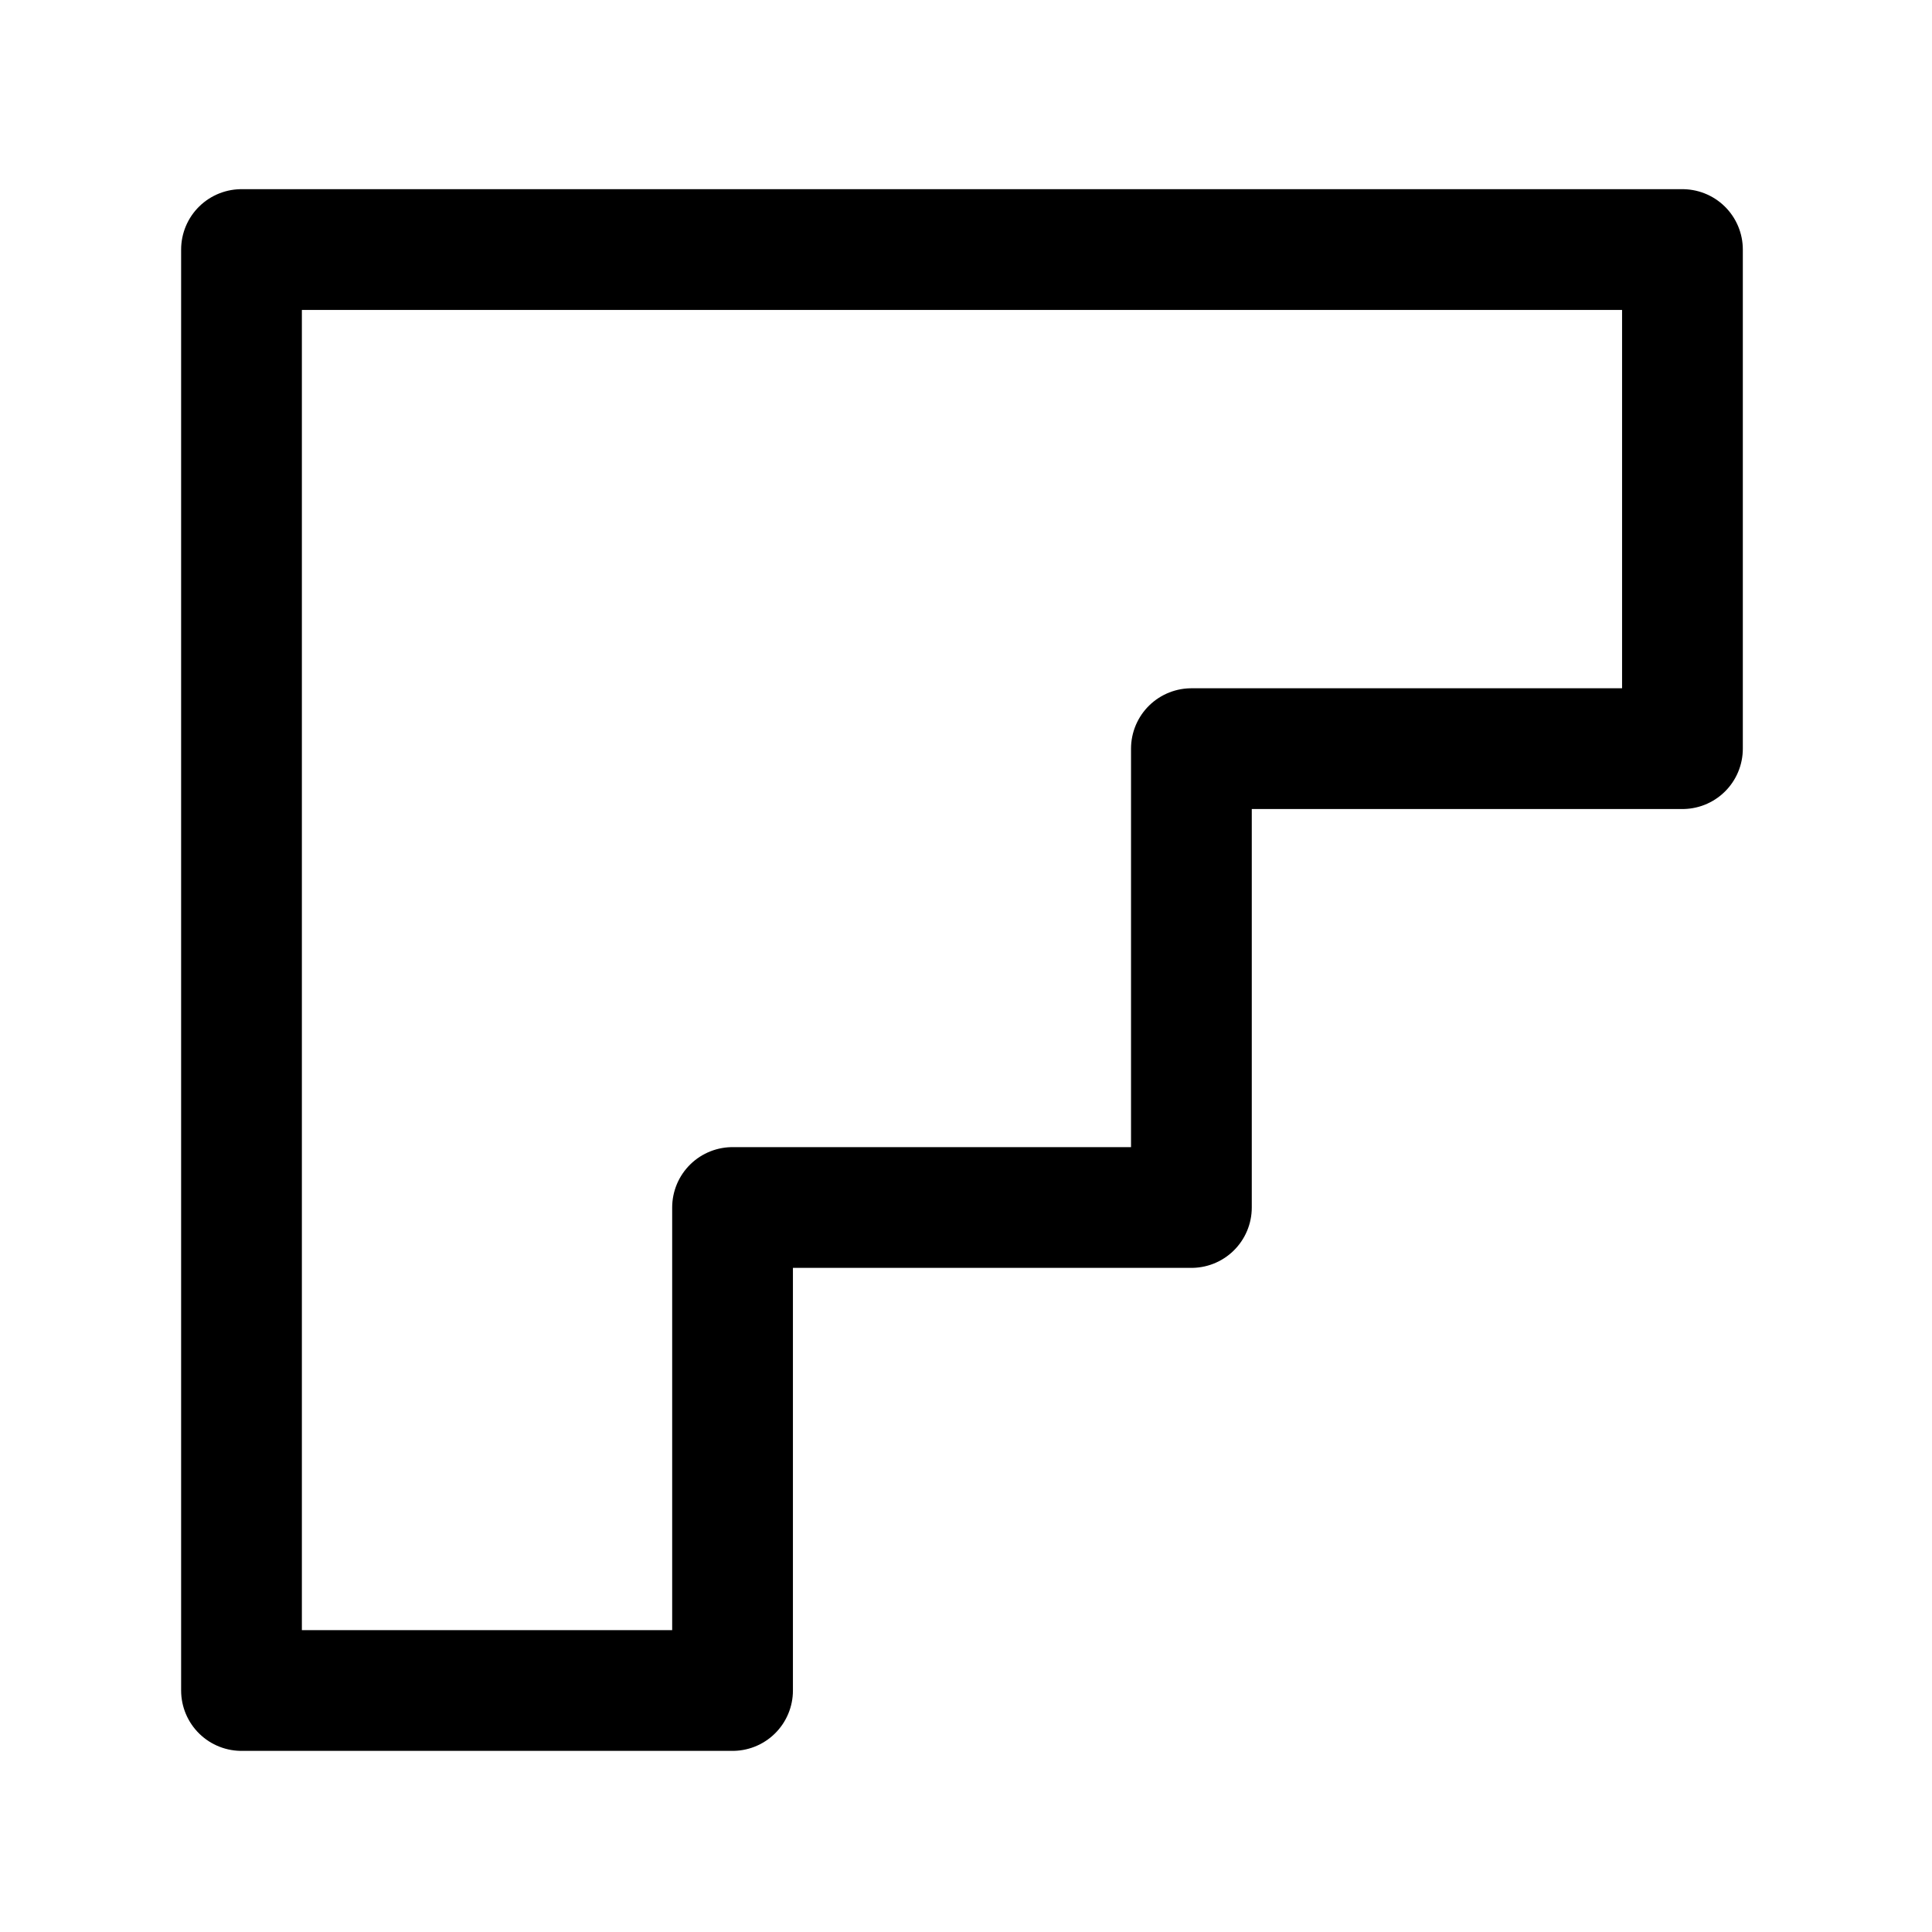 <svg xmlns="http://www.w3.org/2000/svg" width="24" height="24" viewBox="0 0 24 24" fill="none" stroke="currentColor" stroke-width="1.5" stroke-linecap="round" stroke-linejoin="round" class="feather feather-flipboard">
	<polygon points="9.1,15 14.8,15 14.8,9.3 20.9,9.3 20.9,3.1 3,3.1 3,21 9.1,21 "/>
</svg>